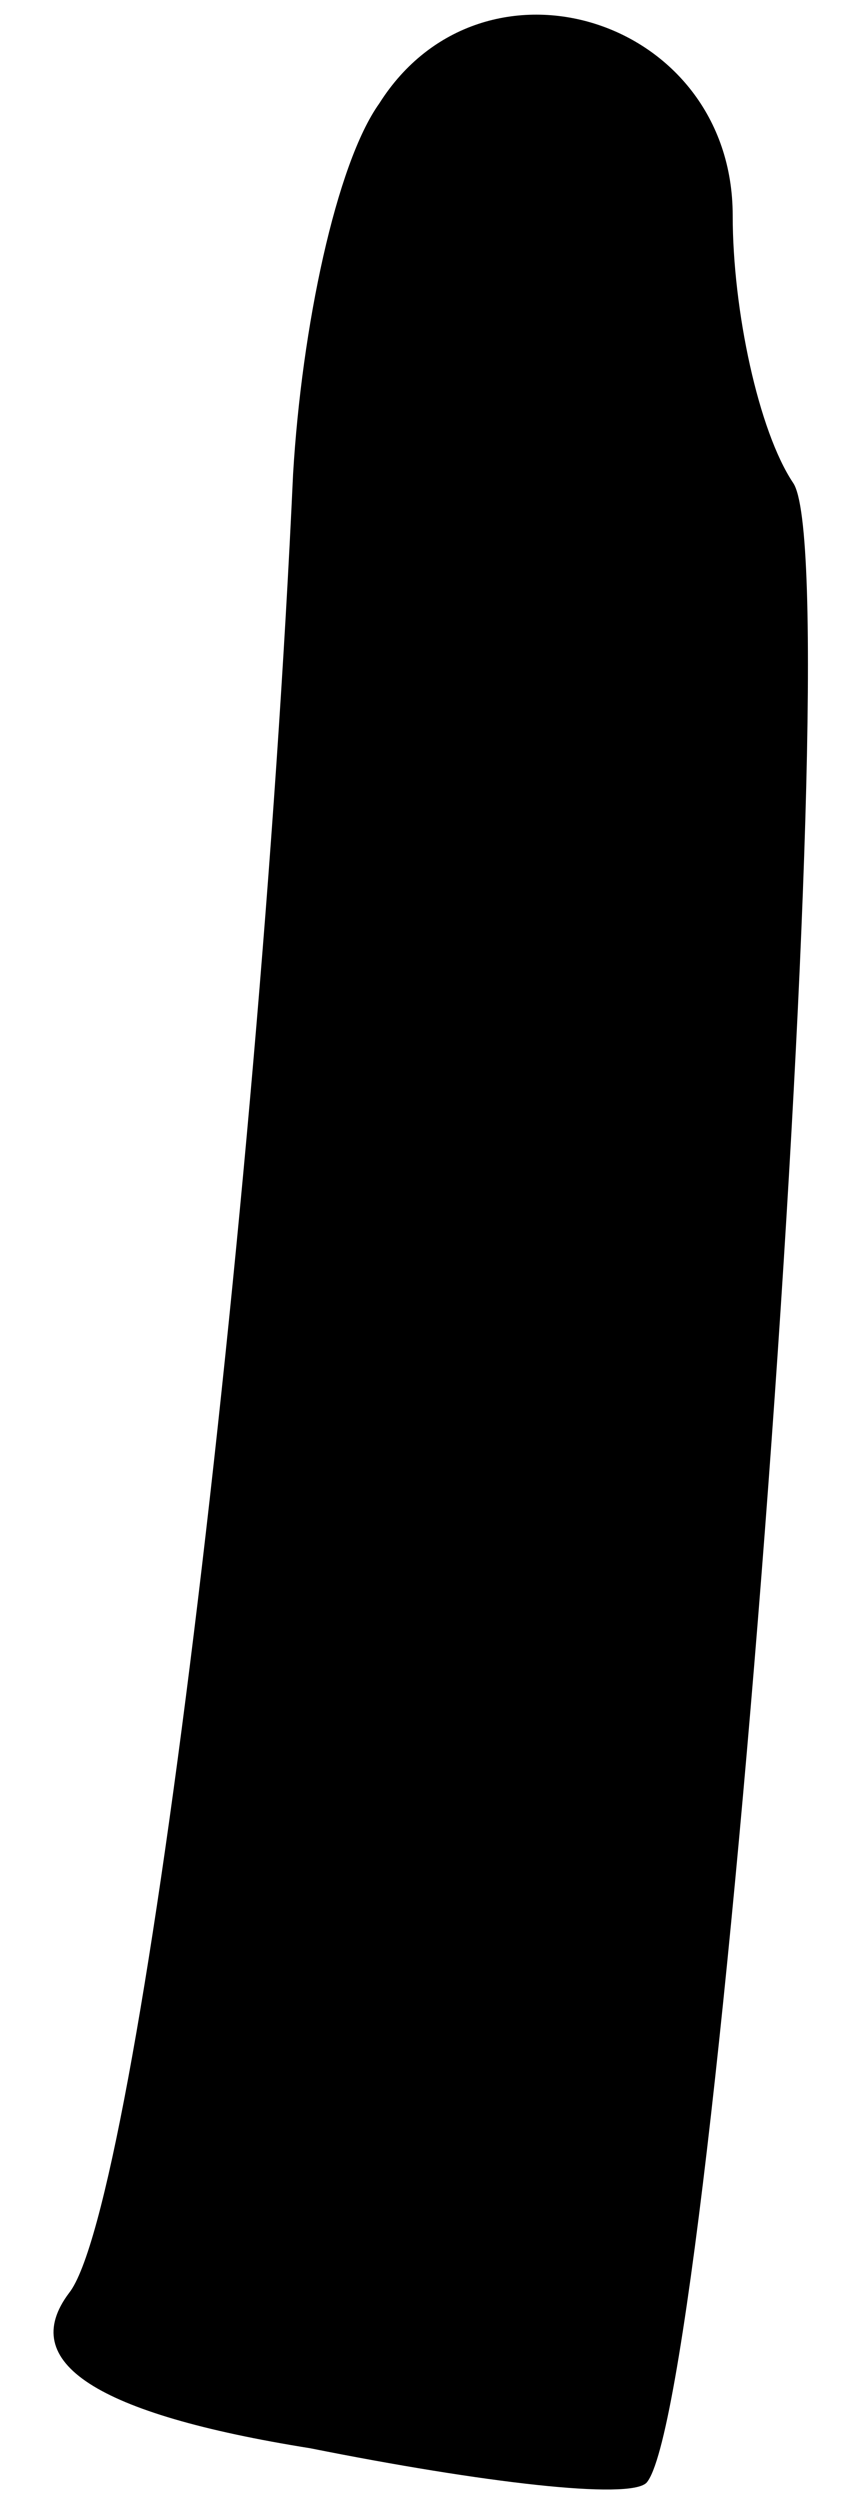 <?xml version="1.0" standalone="no"?>
<!DOCTYPE svg PUBLIC "-//W3C//DTD SVG 20010904//EN"
 "http://www.w3.org/TR/2001/REC-SVG-20010904/DTD/svg10.dtd">
<svg version="1.0" xmlns="http://www.w3.org/2000/svg"
 width="10pt" height="29pt" viewBox="0 0 10 29"
 preserveAspectRatio="xMidYMid meet">
<g transform="translate(0,29) scale(0.1,-0.1)"
fill="#000000" stroke="none">
<path fill="#000000" stroke="none" d="M44 278 c-5 -7 -9 -26 -10 -43 -4 -87
-18 -201 -26 -211 -6 -8 3 -14 28 -18 20 -4 37 -6 39 -4 8 9 24 222 17 232 -4
6 -7 20 -7 31 0 23 -29 32 -41 13z"/>
</g>
</svg>
